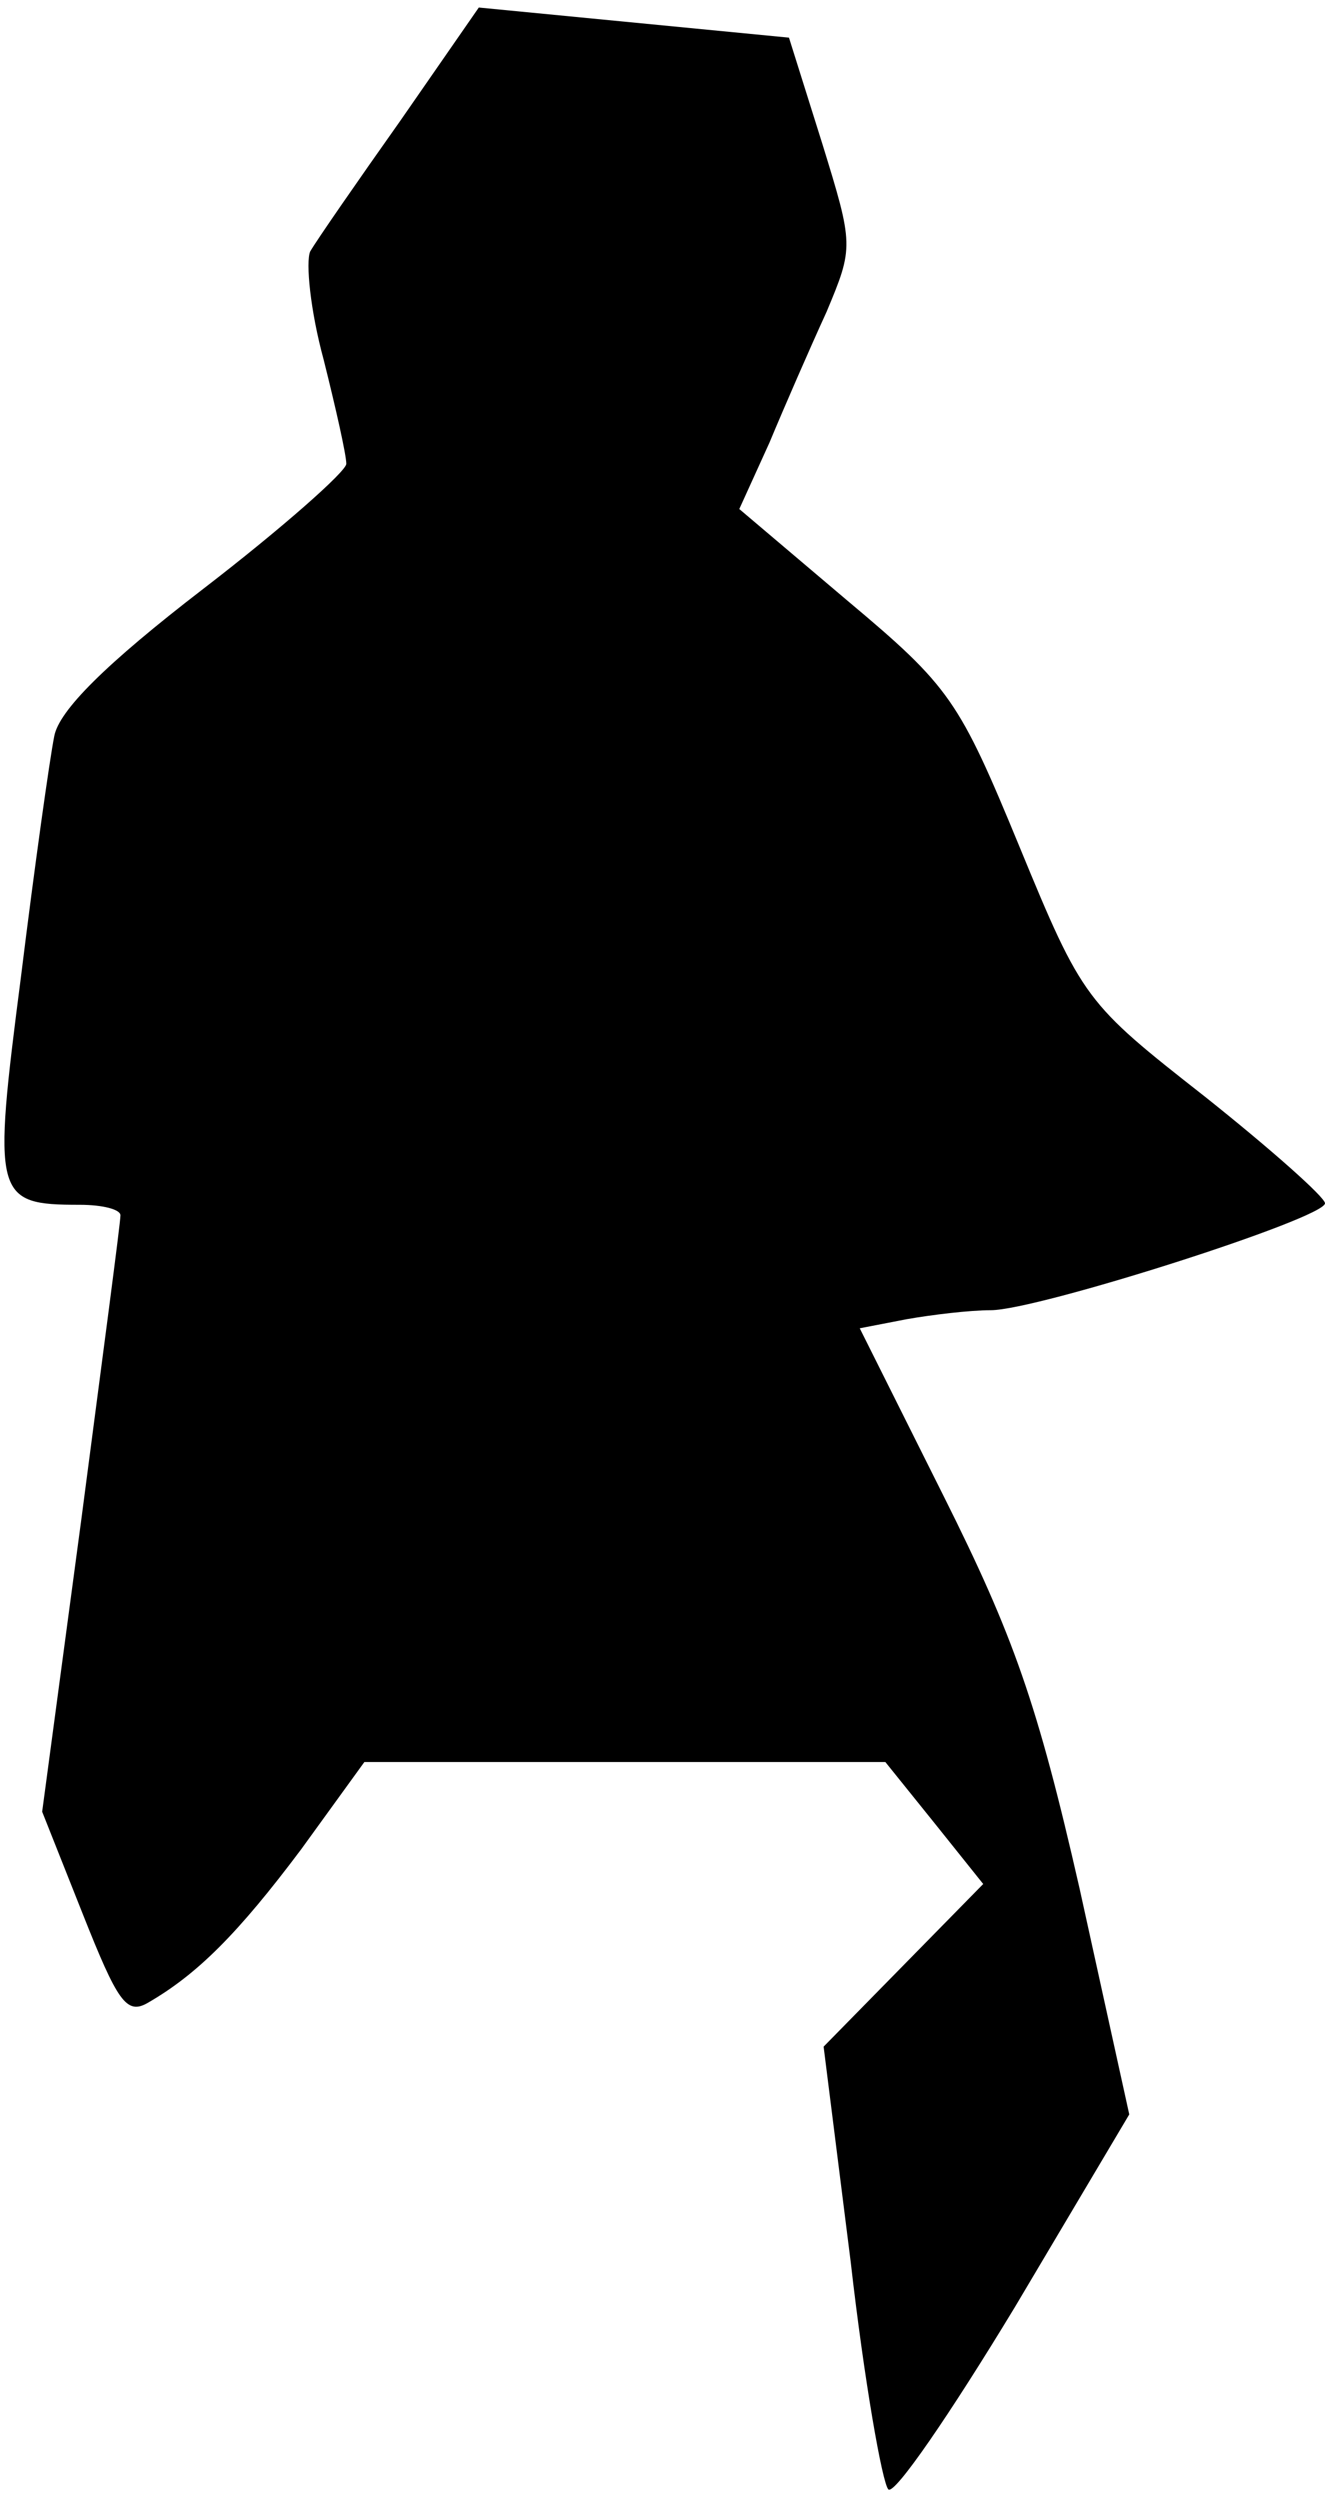 <?xml version="1.0" standalone="no"?>
<!DOCTYPE svg PUBLIC "-//W3C//DTD SVG 20010904//EN"
 "http://www.w3.org/TR/2001/REC-SVG-20010904/DTD/svg10.dtd">
<svg version="1.0" xmlns="http://www.w3.org/2000/svg"
 width="88pt" height="166pt" viewBox="0 0 88 166"
 preserveAspectRatio="xMidYMid meet">
<g transform="translate(0,166) scale(0.1,-0.1)"
fill="#000000" stroke="none">
<path fill="#000000" stroke="none" d="M266 1580 c-29 -41 -56 -80 -60 -87 -3
-7 0 -39 9 -72 8 -32 15 -63 15 -69 0 -5 -43 -43 -95 -83 -65 -50 -96 -81 -99
-98 -3 -15 -13 -86 -22 -159 -19 -147 -18 -152 39 -152 15 0 27 -3 27 -7 0 -5
-12 -95 -26 -202 l-26 -194 27 -68 c23 -58 29 -67 43 -59 33 19 60 46 102 102
l42 58 173 0 173 0 33 -41 32 -40 -53 -54 -53 -54 18 -143 c9 -79 21 -147 25
-151 4 -4 41 50 84 121 l76 128 -33 150 c-28 123 -44 168 -90 260 l-56 112 31
6 c17 3 42 6 56 6 31 0 222 61 222 71 0 4 -36 36 -80 71 -79 62 -81 64 -123
166 -40 97 -46 106 -114 163 l-72 61 20 44 c10 24 27 63 38 87 18 43 18 44 -3
112 l-22 70 -103 10 -103 10 -52 -75z"/>
</g>
</svg>
